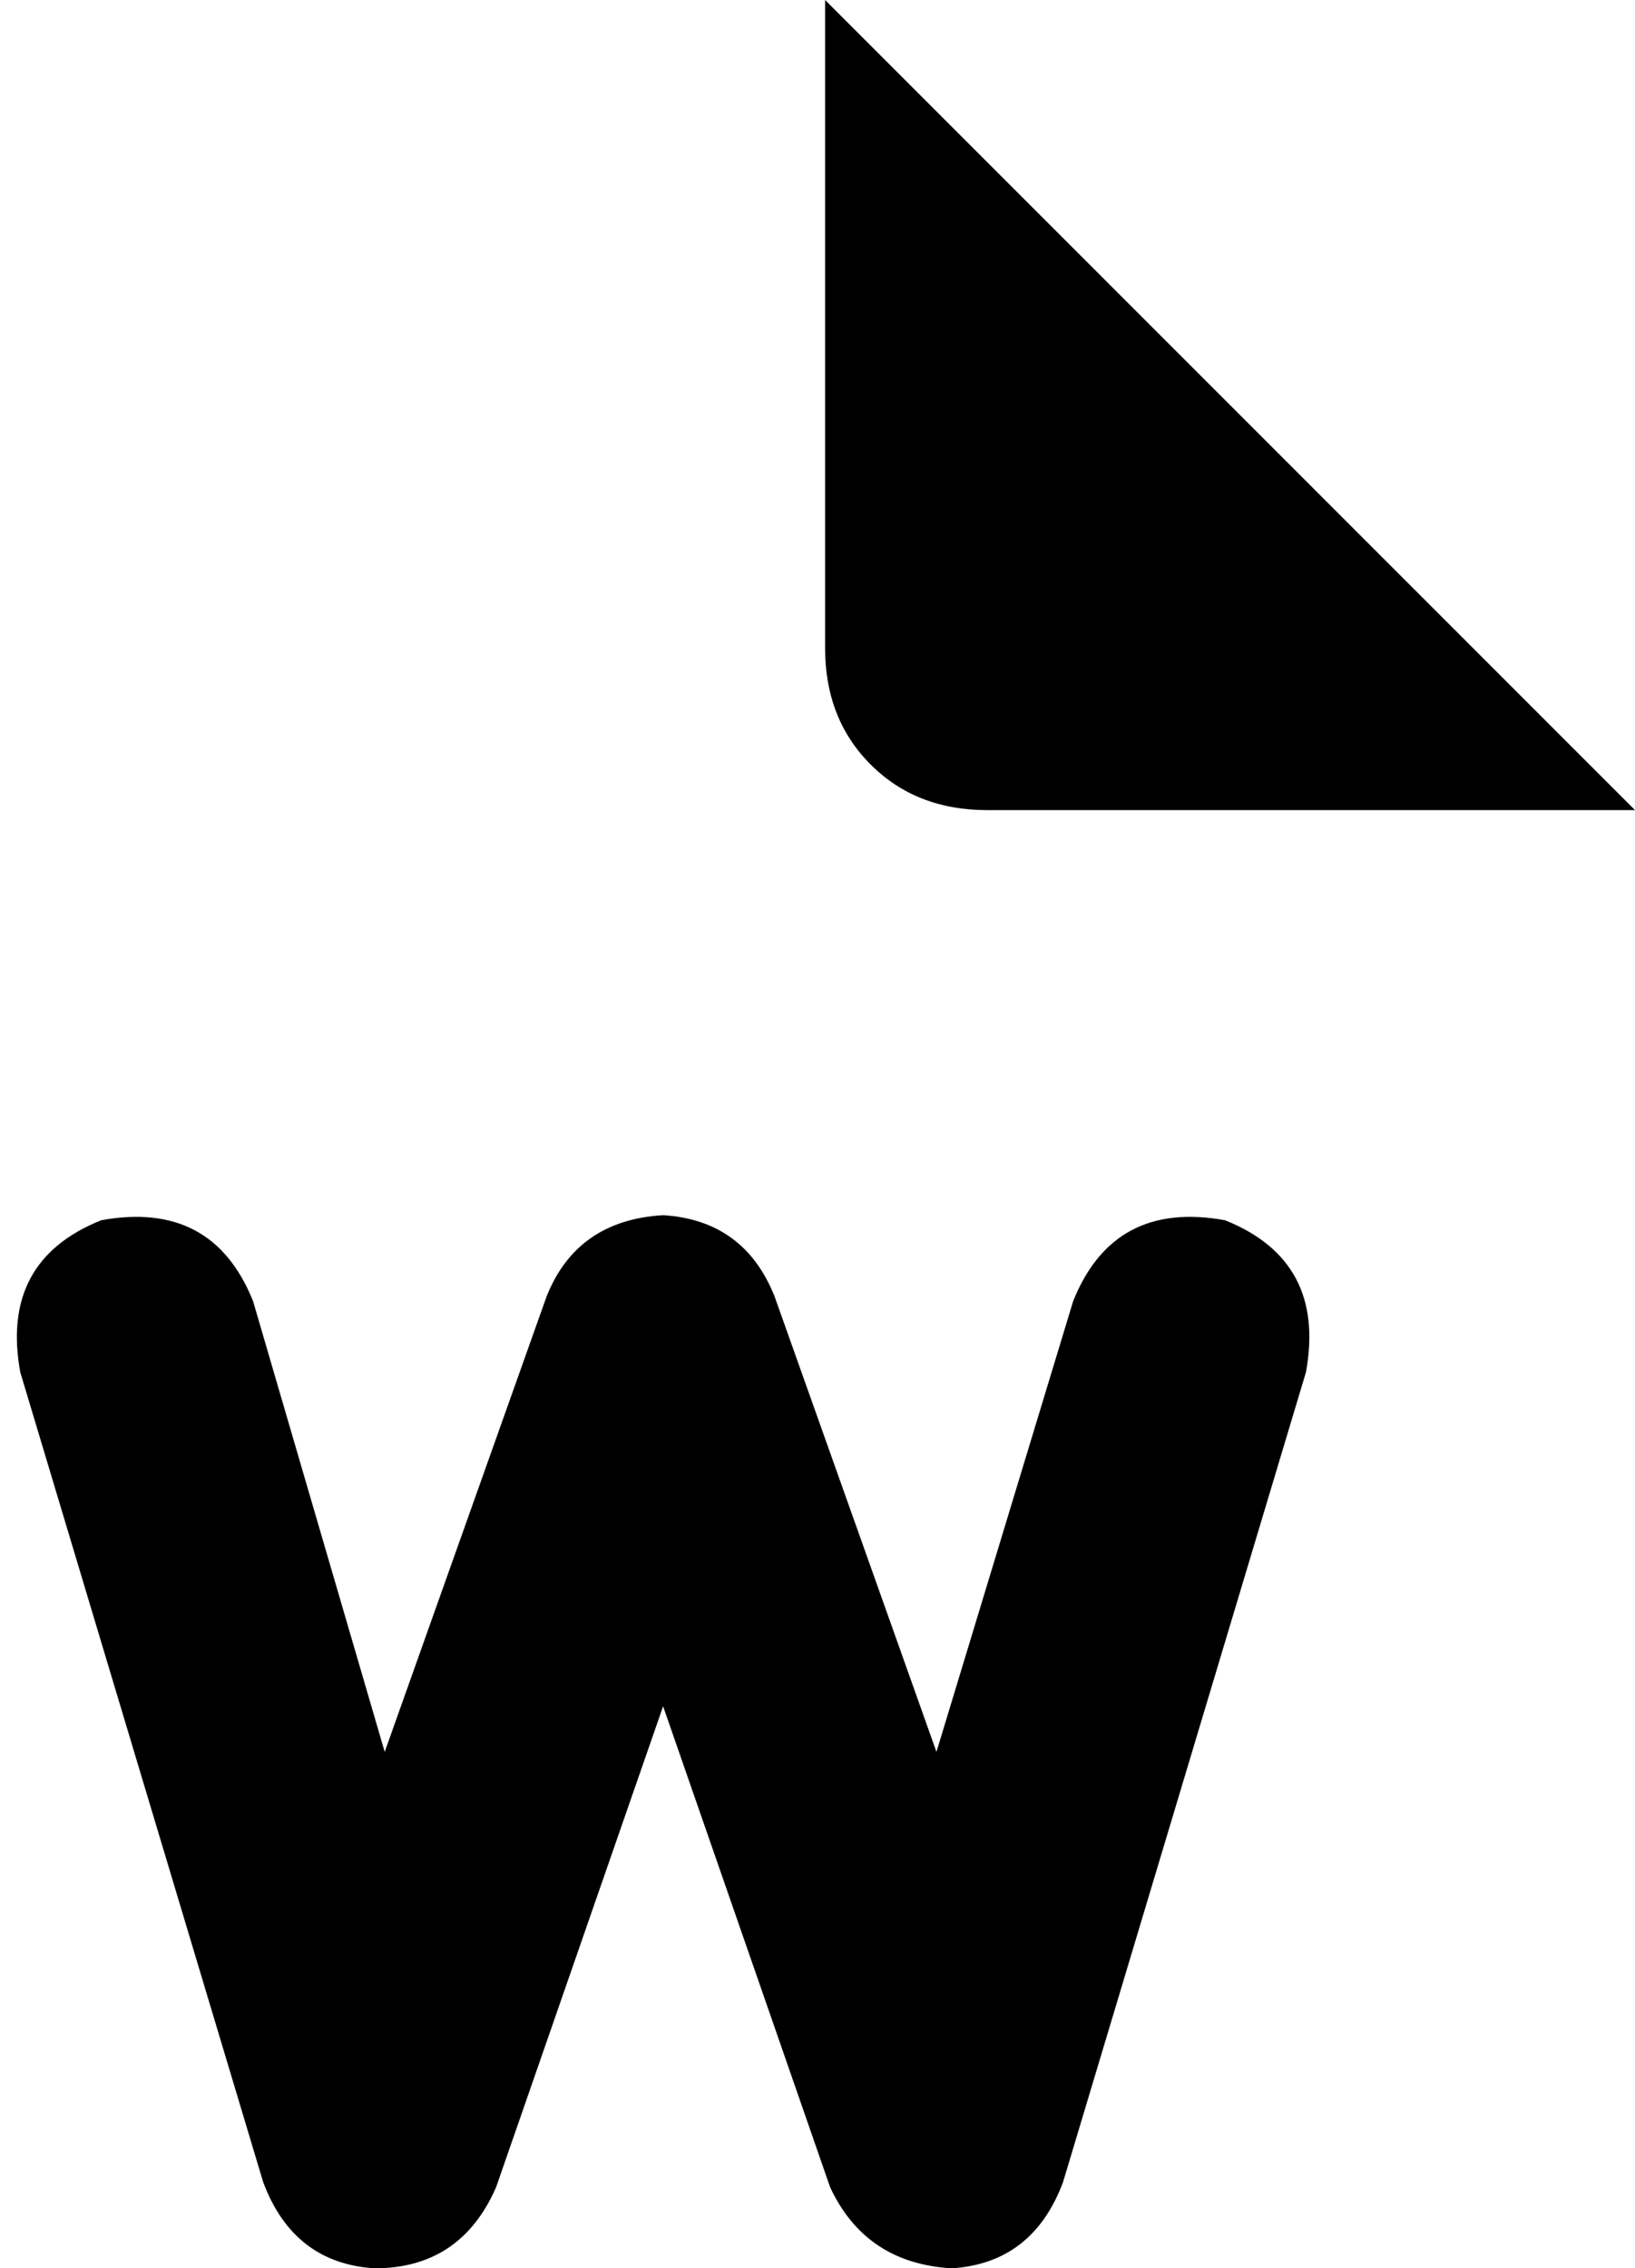 <svg xmlns="http://www.w3.org/2000/svg" viewBox="0 0 323 448">
    <path d="M 323 160 L 163 0 L 163 128 Q 163 142 172 151 Q 181 160 195 160 L 323 160 L 323 160 Z M 50 257 Q 42 237 20 241 Q 0 249 4 271 L 52 431 Q 58 447 74 448 Q 91 448 98 432 L 131 337 L 164 432 Q 171 447 188 448 Q 204 447 210 431 L 258 271 Q 262 249 242 241 Q 220 237 212 257 L 185 346 L 153 256 Q 147 241 131 240 Q 114 241 108 256 L 76 346 L 50 257 L 50 257 Z"/>
</svg>
